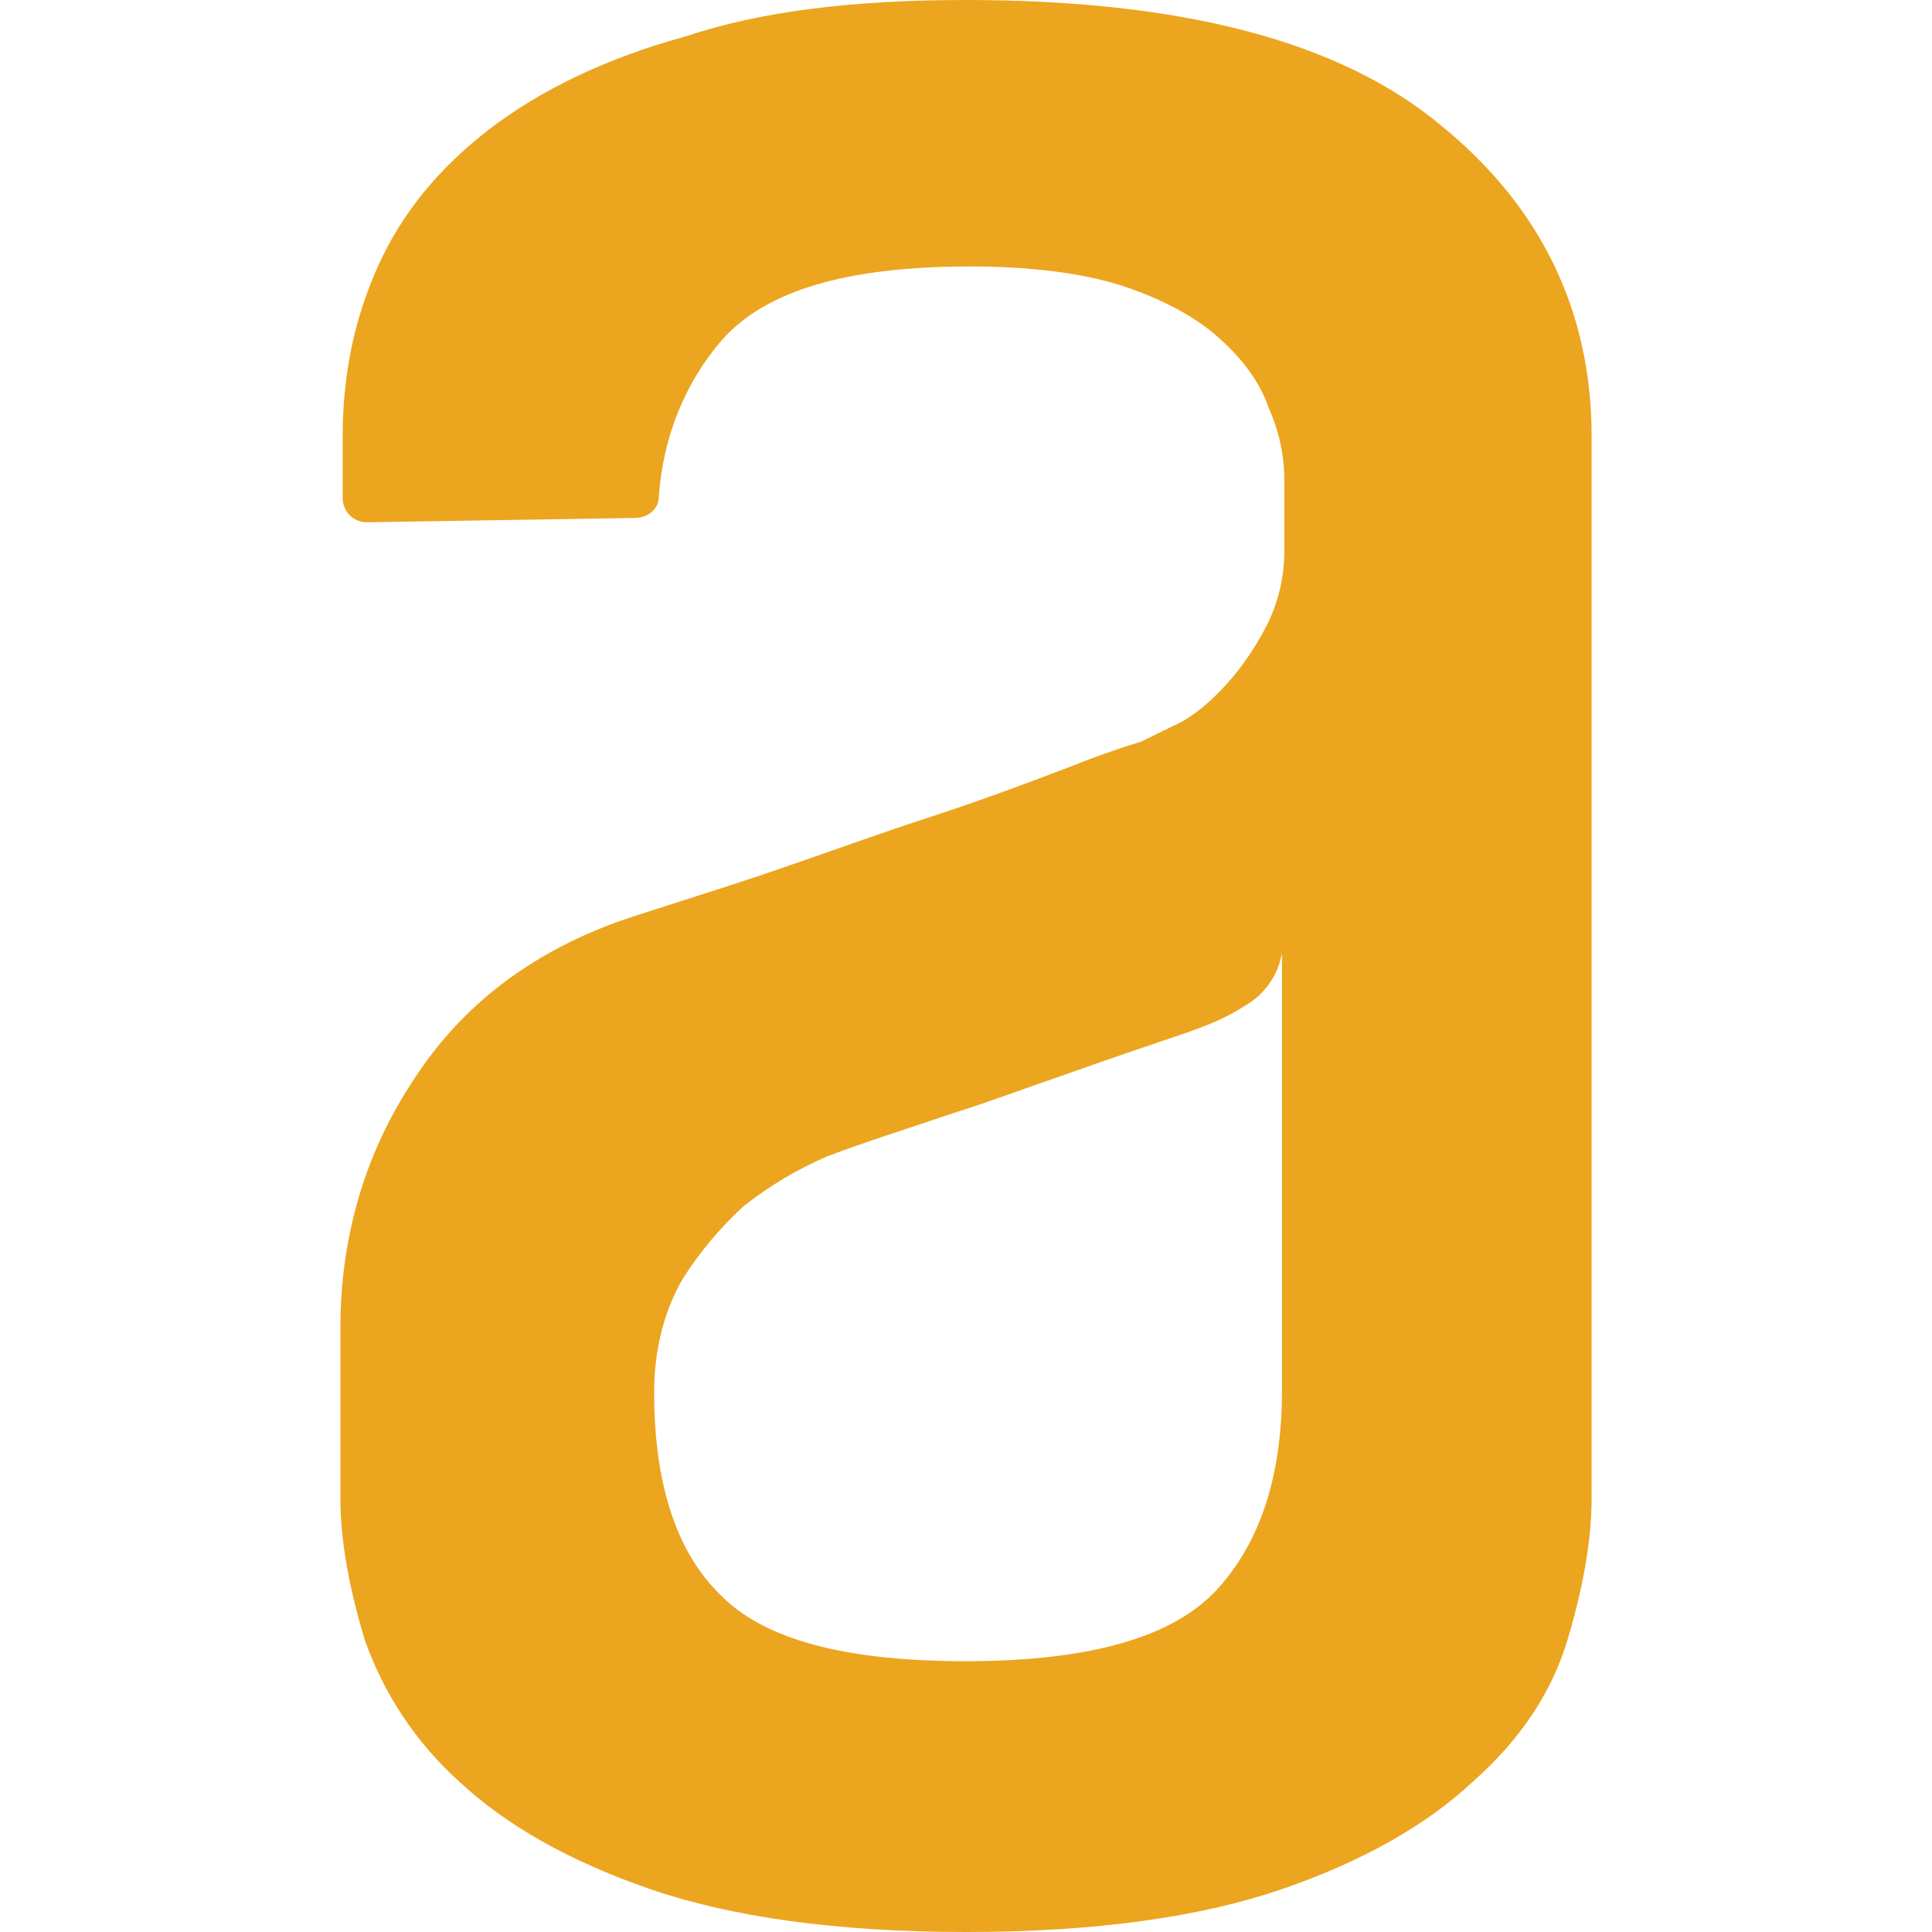 <svg width="48" height="48" viewBox="0 0 48 48" fill="none" xmlns="http://www.w3.org/2000/svg">
<path fill-rule="evenodd" clip-rule="evenodd" d="M31.853 23.653C31.809 23.931 31.704 24.196 31.543 24.427C31.383 24.659 31.172 24.851 30.927 24.99C30.434 25.309 30.002 25.468 29.565 25.627C28.634 25.949 27.654 26.27 26.618 26.643C25.526 27.016 24.546 27.389 23.672 27.659C22.582 28.031 21.546 28.353 20.561 28.725C19.82 29.043 19.125 29.456 18.491 29.954C17.903 30.488 17.389 31.098 16.964 31.77C16.527 32.515 16.252 33.477 16.252 34.597C16.252 36.842 16.797 38.549 17.89 39.616C18.98 40.74 21.001 41.272 23.996 41.272C27.05 41.272 29.122 40.686 30.218 39.511C31.305 38.336 31.85 36.683 31.85 34.549V23.653H31.853ZM23.998 0C29.346 0 33.272 1.016 35.779 3.098C38.288 5.129 39.543 7.741 39.543 10.837V37.215C39.543 38.282 39.327 39.457 38.946 40.737C38.56 42.023 37.8 43.195 36.599 44.259C35.455 45.331 33.874 46.239 31.855 46.933C29.837 47.627 27.22 48 24.001 48C20.787 48 18.165 47.627 16.149 46.933C14.134 46.239 12.55 45.331 11.406 44.259C10.342 43.3 9.535 42.089 9.061 40.737C8.676 39.459 8.457 38.284 8.457 37.217V33.001C8.457 30.756 9.056 28.674 10.257 26.856C11.457 24.99 13.146 23.709 15.329 22.907C16.419 22.535 17.674 22.162 19.091 21.681C20.51 21.198 21.816 20.717 23.127 20.293C24.438 19.863 25.582 19.434 26.562 19.059C27.153 18.822 27.753 18.609 28.361 18.421L29.344 17.94C29.729 17.727 30.107 17.405 30.49 16.979C30.871 16.555 31.197 16.074 31.472 15.539C31.763 14.96 31.913 14.32 31.909 13.672V11.963C31.913 11.336 31.782 10.716 31.524 10.145C31.308 9.502 30.871 8.916 30.272 8.384C29.673 7.849 28.852 7.422 27.873 7.098C26.891 6.782 25.585 6.62 24.109 6.62C21.055 6.62 19.037 7.212 17.947 8.435C17.021 9.505 16.476 10.839 16.368 12.333C16.368 12.654 16.095 12.868 15.766 12.868L9.115 12.976C8.957 12.976 8.805 12.915 8.693 12.804C8.58 12.693 8.516 12.542 8.514 12.384V10.842C8.514 9.343 8.789 7.955 9.388 6.62C9.989 5.283 10.917 4.165 12.169 3.201C13.424 2.242 15.062 1.442 17.023 0.908C18.934 0.265 21.279 0 24.004 0H23.998Z" fill="#ECA51F"/>
</svg>
